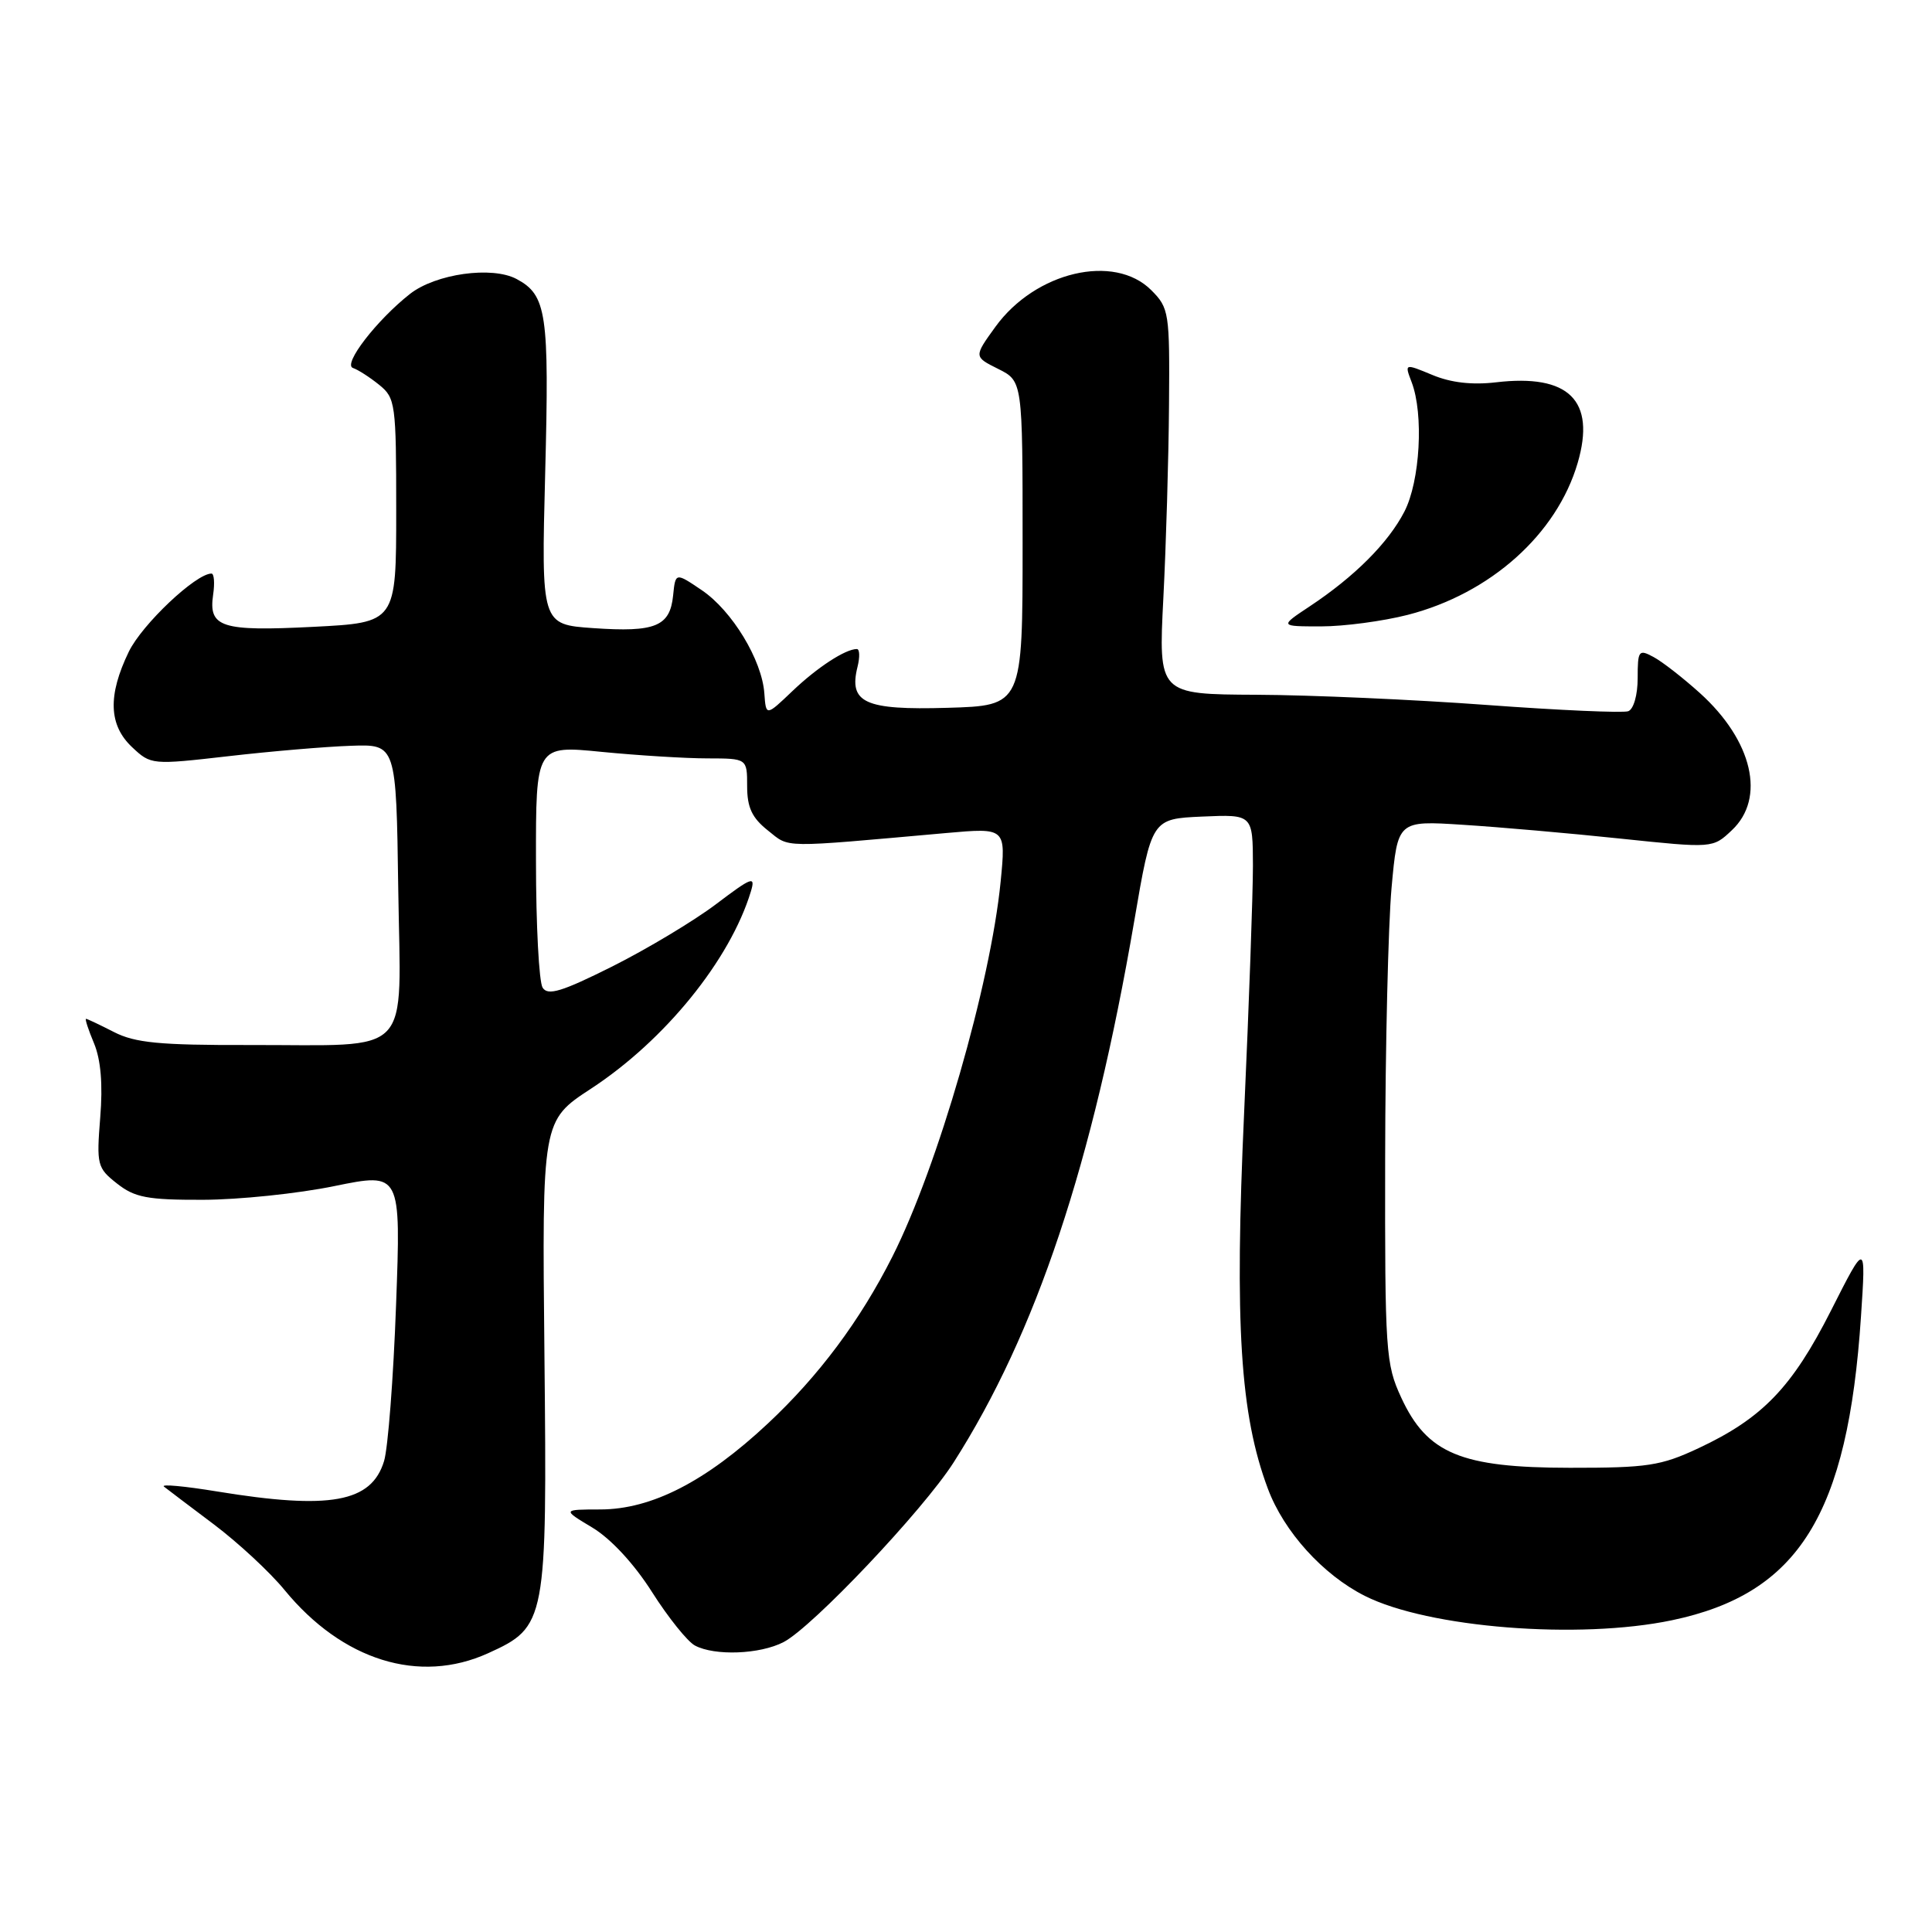 <?xml version="1.0" encoding="UTF-8" standalone="no"?>
<!DOCTYPE svg PUBLIC "-//W3C//DTD SVG 1.1//EN" "http://www.w3.org/Graphics/SVG/1.1/DTD/svg11.dtd" >
<svg xmlns="http://www.w3.org/2000/svg" xmlns:xlink="http://www.w3.org/1999/xlink" version="1.1" viewBox="0 0 256 256">
 <g >
 <path fill="currentColor"
d=" M 64.68 219.06 C 72.39 215.56 72.50 214.94 72.14 179.50 C 71.82 148.50 71.82 148.50 78.32 144.25 C 88.11 137.84 96.74 127.19 99.49 118.14 C 100.13 116.02 99.67 116.18 94.85 119.83 C 91.90 122.05 85.73 125.75 81.13 128.06 C 74.43 131.41 72.59 131.97 71.90 130.87 C 71.42 130.12 71.02 122.58 71.02 114.13 C 71.00 98.76 71.00 98.76 79.75 99.63 C 84.56 100.10 90.86 100.49 93.75 100.49 C 99.00 100.50 99.00 100.50 99.00 104.18 C 99.00 106.99 99.64 108.37 101.75 110.04 C 104.71 112.39 103.16 112.36 125.39 110.38 C 133.29 109.68 133.29 109.68 132.59 116.82 C 131.25 130.40 124.27 154.57 118.25 166.50 C 113.97 174.98 108.51 182.30 101.74 188.63 C 93.53 196.31 86.34 200.00 79.55 200.01 C 74.50 200.02 74.50 200.02 78.50 202.42 C 80.94 203.89 84.02 207.21 86.40 210.96 C 88.54 214.33 91.10 217.52 92.08 218.04 C 94.70 219.44 100.69 219.21 103.82 217.59 C 107.65 215.61 122.31 200.12 126.36 193.78 C 137.29 176.66 144.78 154.22 150.30 122.00 C 152.61 108.50 152.61 108.50 159.30 108.20 C 166.00 107.91 166.00 107.91 166.02 114.70 C 166.02 118.44 165.50 133.10 164.86 147.27 C 163.57 175.54 164.32 187.43 168.00 197.26 C 170.12 202.95 175.30 208.67 180.84 211.46 C 189.25 215.70 209.20 217.28 221.55 214.69 C 238.34 211.17 244.85 200.71 246.59 174.45 C 247.25 164.50 247.25 164.50 242.62 173.65 C 237.46 183.84 233.54 187.92 225.05 191.90 C 220.07 194.23 218.31 194.50 208.00 194.49 C 193.59 194.48 189.10 192.61 185.67 185.19 C 183.61 180.74 183.50 179.13 183.54 153.50 C 183.56 138.65 183.95 122.50 184.39 117.62 C 185.20 108.73 185.20 108.73 193.85 109.29 C 198.61 109.59 208.00 110.41 214.72 111.12 C 226.95 112.40 226.95 112.40 229.47 110.02 C 234.01 105.77 232.23 98.14 225.24 91.83 C 223.01 89.82 220.24 87.66 219.09 87.05 C 217.14 86.00 217.00 86.18 217.00 89.86 C 217.00 92.09 216.46 93.98 215.75 94.24 C 215.06 94.49 206.62 94.12 197.00 93.41 C 187.38 92.70 173.65 92.09 166.50 92.06 C 153.50 92.00 153.50 92.00 154.15 79.25 C 154.51 72.24 154.85 60.74 154.90 53.70 C 155.00 41.39 154.91 40.82 152.55 38.45 C 147.64 33.54 137.19 36.00 131.90 43.30 C 129.03 47.27 129.03 47.27 132.26 48.88 C 135.50 50.50 135.50 50.50 135.50 72.00 C 135.50 93.50 135.50 93.50 125.52 93.79 C 114.56 94.11 112.43 93.13 113.63 88.34 C 113.95 87.05 113.91 86.00 113.54 86.00 C 112.02 86.00 108.29 88.43 105.00 91.57 C 101.50 94.91 101.50 94.91 101.28 91.88 C 100.97 87.45 97.01 80.93 93.00 78.21 C 89.50 75.84 89.50 75.84 89.19 78.92 C 88.77 83.01 86.83 83.80 78.61 83.23 C 71.72 82.75 71.72 82.75 72.24 62.66 C 72.79 41.47 72.44 39.11 68.45 36.97 C 65.19 35.23 57.74 36.27 54.32 38.95 C 49.91 42.42 45.38 48.29 46.77 48.76 C 47.43 48.98 48.99 49.98 50.24 50.99 C 52.40 52.74 52.50 53.45 52.50 67.66 C 52.50 82.50 52.50 82.50 41.50 83.06 C 29.32 83.68 27.61 83.13 28.24 78.81 C 28.47 77.26 28.37 76.00 28.02 76.00 C 25.95 76.00 18.83 82.73 17.07 86.35 C 14.26 92.15 14.40 96.09 17.51 99.01 C 20.00 101.35 20.12 101.36 30.26 100.20 C 35.89 99.55 43.20 98.93 46.50 98.82 C 52.50 98.61 52.50 98.61 52.77 117.78 C 53.09 140.46 55.03 138.43 33.00 138.47 C 21.12 138.50 17.89 138.18 15.10 136.75 C 13.22 135.79 11.56 135.00 11.40 135.00 C 11.23 135.00 11.71 136.46 12.46 138.25 C 13.36 140.41 13.64 143.70 13.28 148.08 C 12.78 154.36 12.88 154.76 15.51 156.83 C 17.86 158.68 19.54 159.00 26.88 158.98 C 31.62 158.97 39.47 158.16 44.32 157.16 C 53.13 155.36 53.13 155.36 52.48 172.93 C 52.13 182.59 51.41 191.90 50.89 193.60 C 49.22 199.09 43.74 200.08 28.72 197.62 C 24.45 196.92 21.30 196.63 21.72 196.98 C 22.15 197.32 25.13 199.58 28.34 201.99 C 31.55 204.41 35.76 208.31 37.70 210.68 C 45.37 220.03 55.56 223.20 64.68 219.06 Z  M 186.54 81.47 C 197.50 78.65 206.29 70.78 209.05 61.34 C 211.47 53.06 207.88 49.52 198.22 50.66 C 195.06 51.03 192.24 50.71 189.79 49.68 C 186.10 48.15 186.10 48.15 187.05 50.64 C 188.67 54.88 188.17 63.75 186.09 67.79 C 183.95 71.94 179.47 76.42 173.52 80.36 C 169.54 83.00 169.54 83.00 175.06 83.00 C 178.09 83.00 183.26 82.31 186.54 81.47 Z "/>
</g>
</svg>